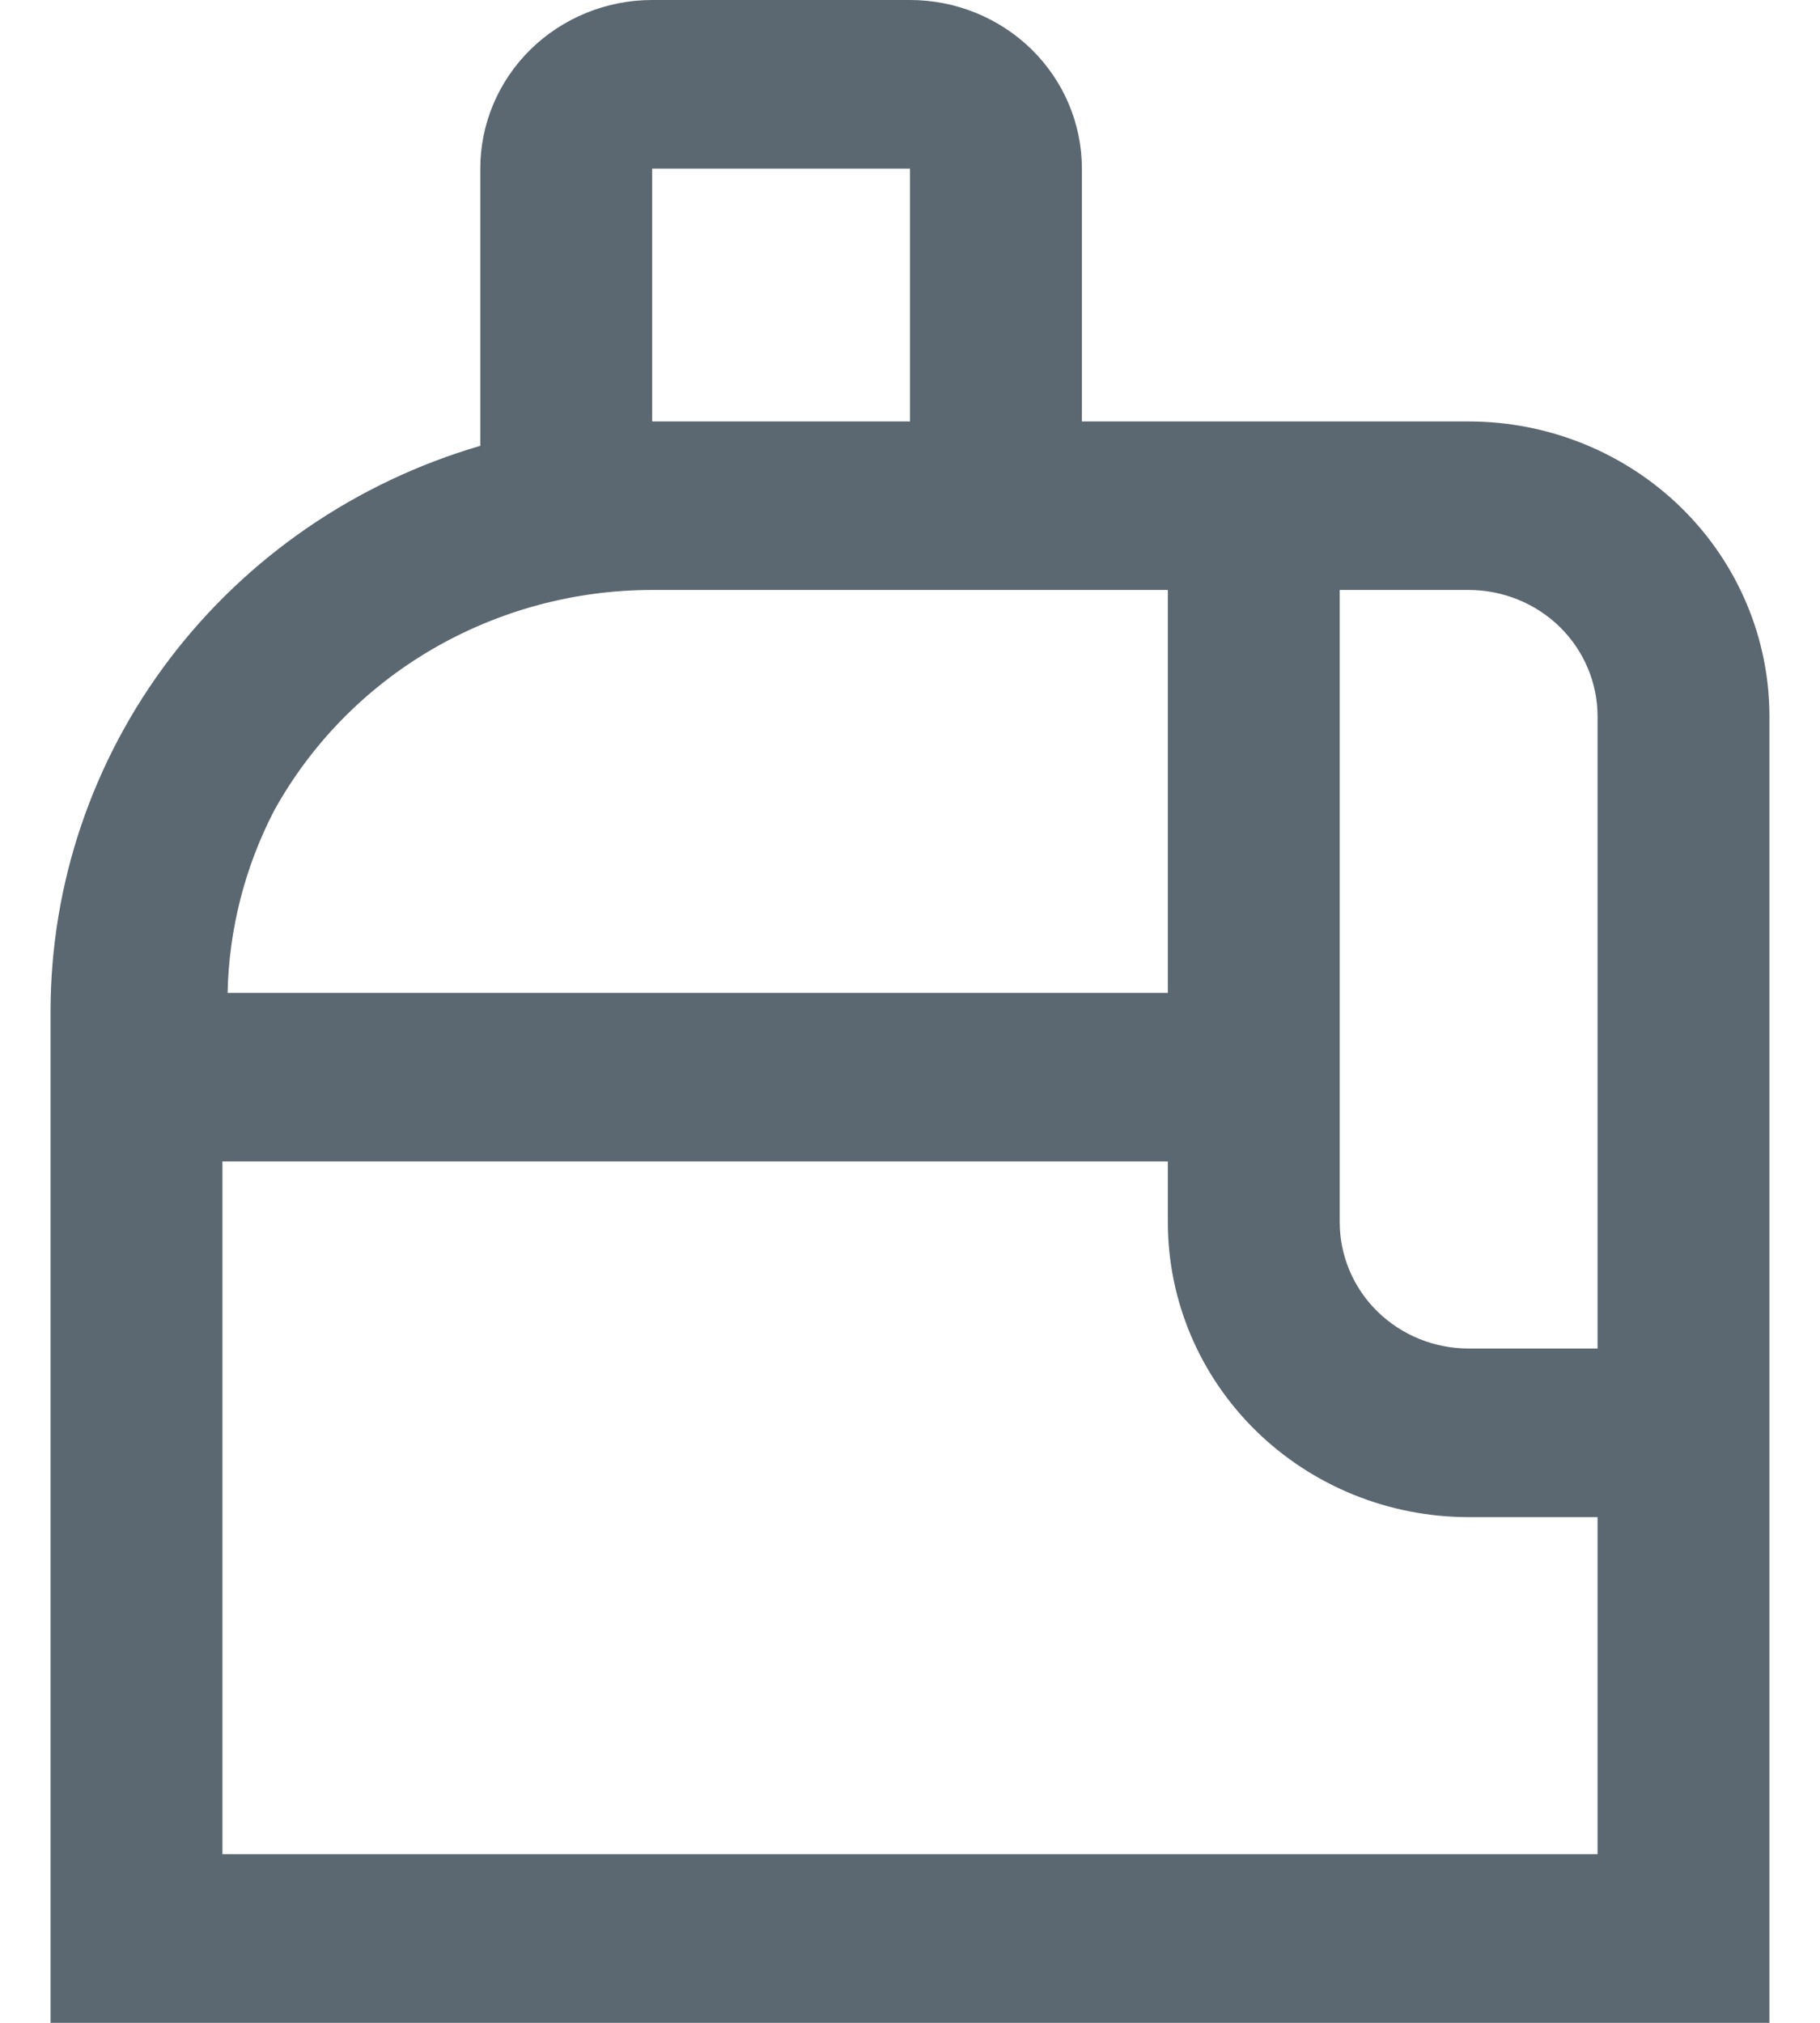 <svg width="18" height="20" viewBox="0 0 18 20" fill="none" xmlns="http://www.w3.org/2000/svg">
<path d="M14.525 4.167H10.7V1.667C10.7 1.225 10.521 0.801 10.202 0.488C9.883 0.176 9.451 0 9 0L6.45 0C5.999 0 5.567 0.176 5.248 0.488C4.929 0.801 4.75 1.225 4.75 1.667V4.408C3.522 4.767 2.445 5.506 1.679 6.513C0.913 7.521 0.5 8.744 0.5 10V20H17.5V7.083C17.5 6.31 17.187 5.568 16.629 5.021C16.071 4.474 15.314 4.167 14.525 4.167ZM6.45 1.667H9V4.167H6.45V1.667ZM2.71 8.017C3.075 7.356 3.615 6.804 4.273 6.42C4.932 6.036 5.684 5.833 6.45 5.833H11.55V9.817H2.251C2.264 9.19 2.421 8.575 2.71 8.017ZM15.8 18.333H2.2V11.483H11.55V12.083C11.55 12.857 11.863 13.599 12.421 14.146C12.979 14.693 13.736 15 14.525 15H15.8V18.333ZM15.8 13.333H14.525C14.187 13.333 13.863 13.202 13.623 12.967C13.384 12.733 13.25 12.415 13.25 12.083V5.833H14.525C14.863 5.833 15.188 5.965 15.427 6.199C15.666 6.434 15.8 6.752 15.8 7.083V13.333Z" fill="#5B6871"/>
</svg>
